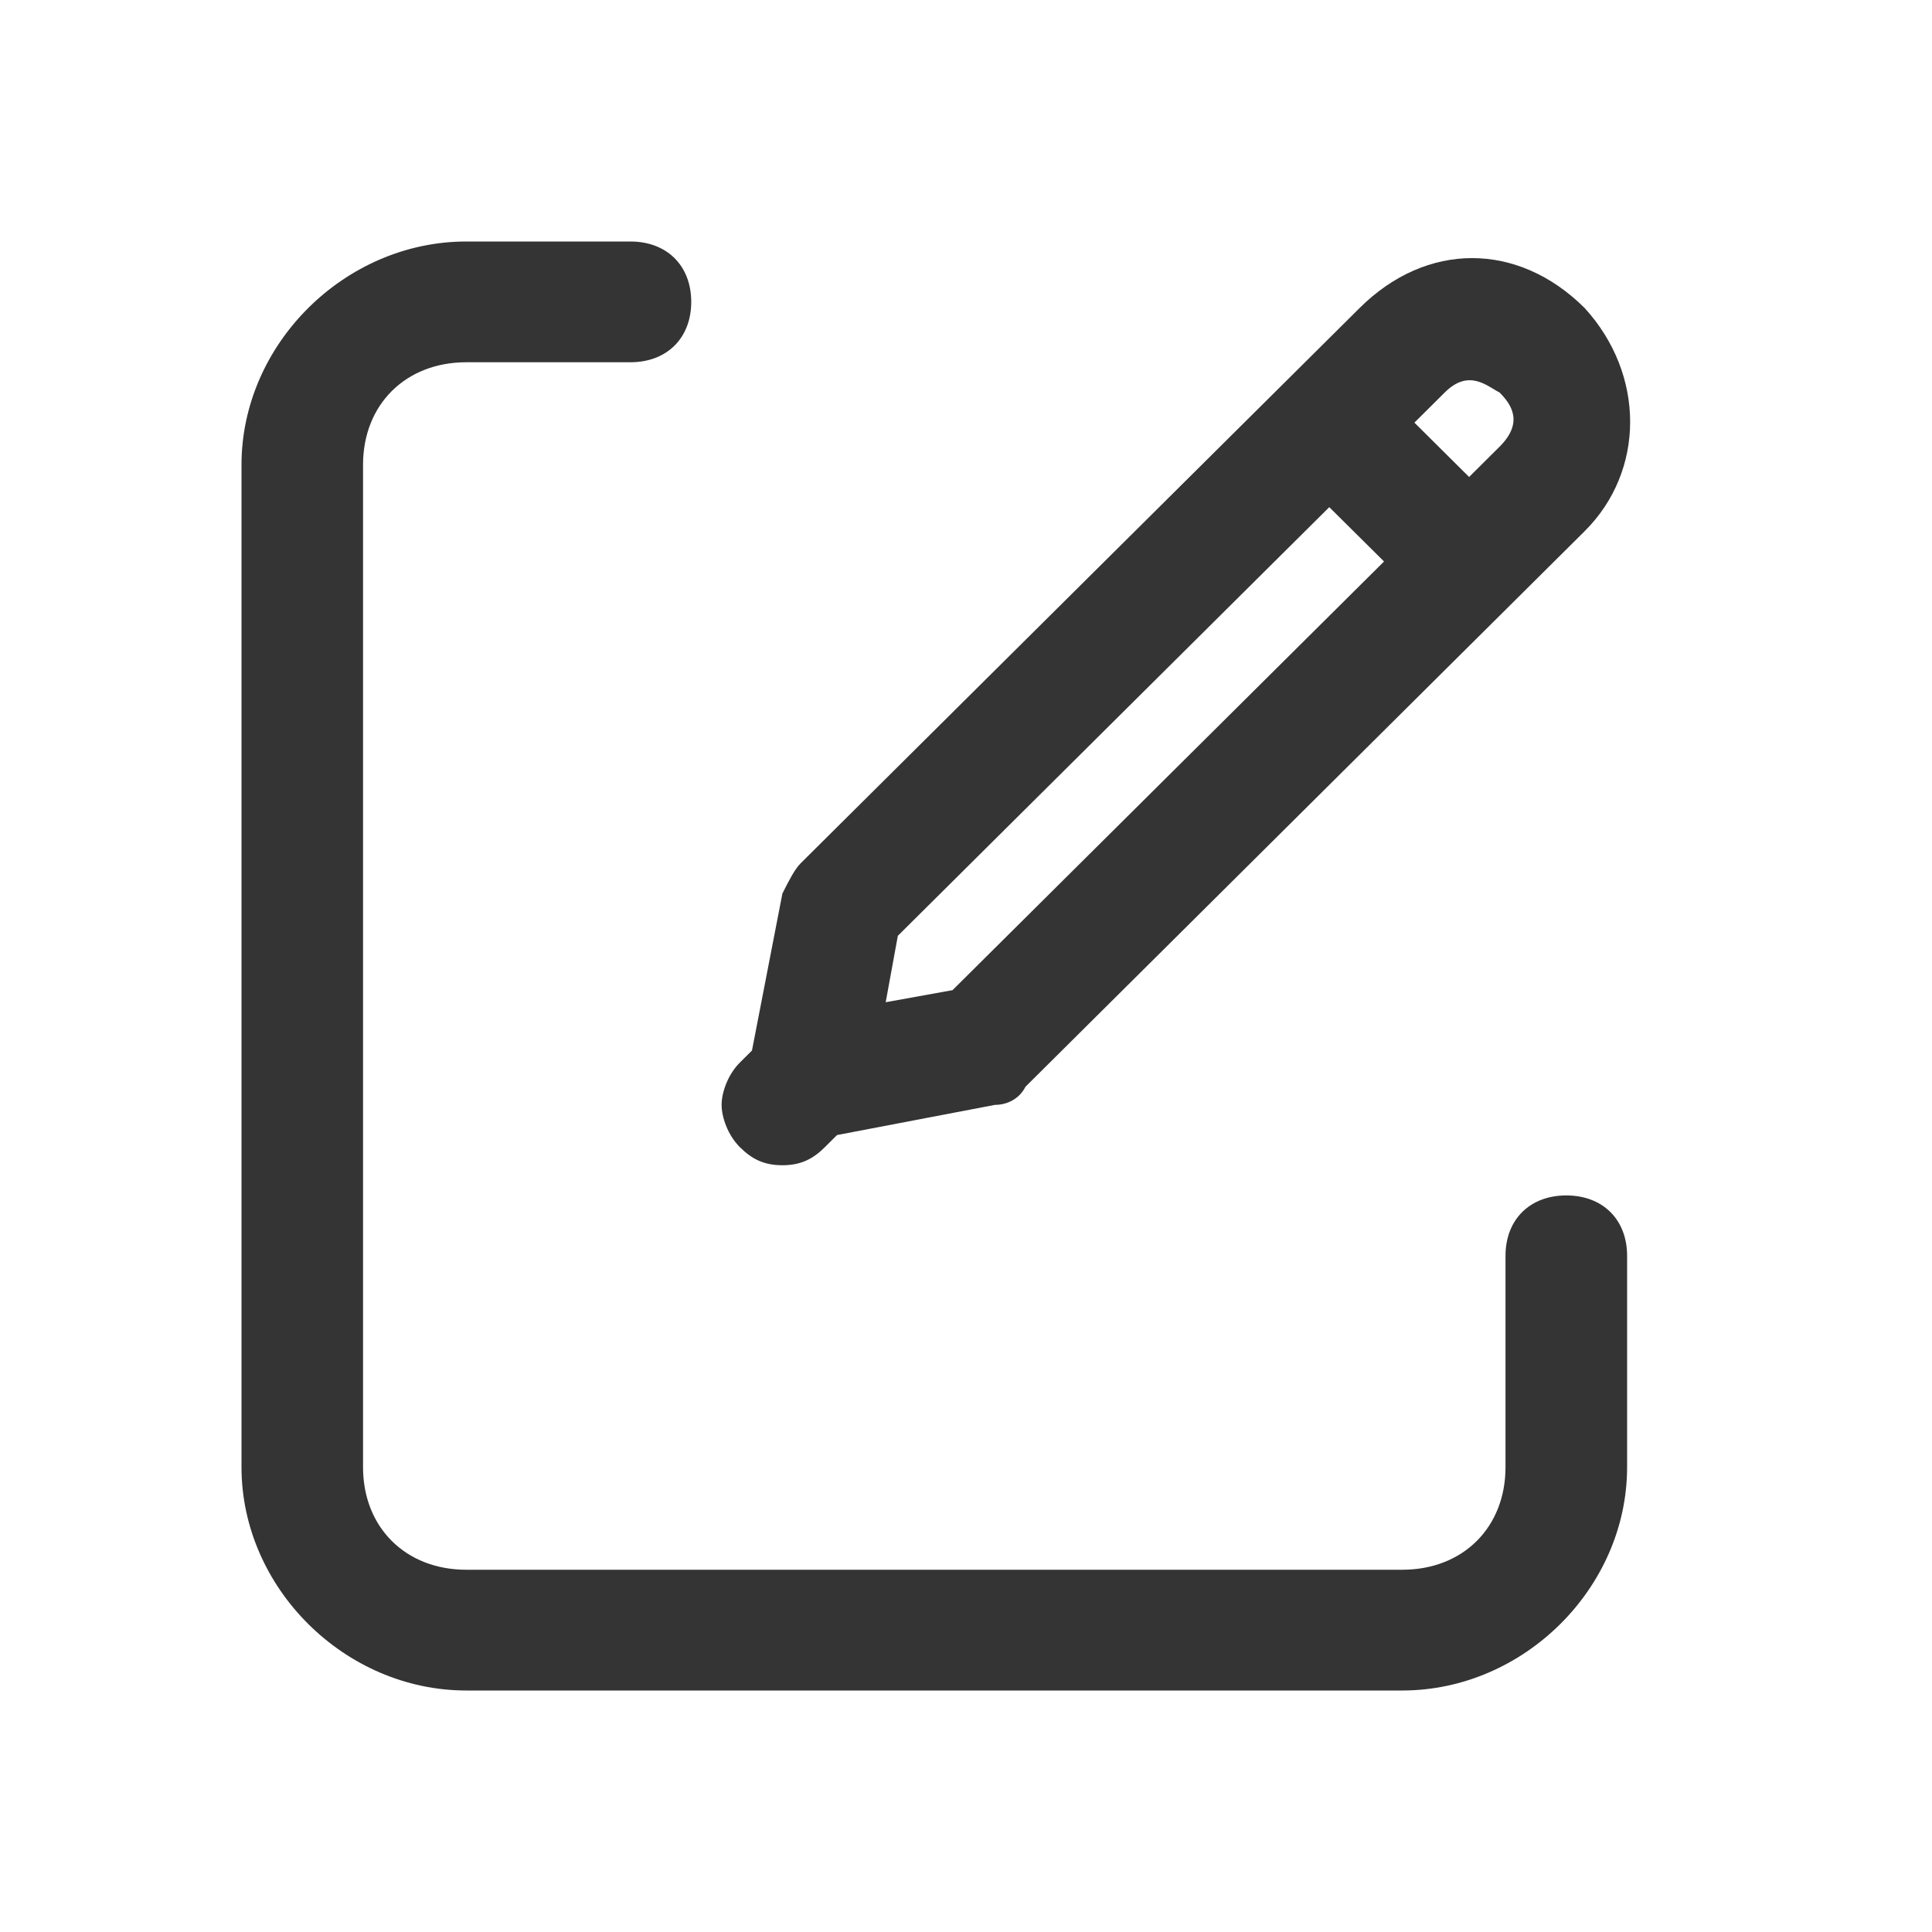<svg width="32" height="32" viewBox="0 0 32 32" fill="none" xmlns="http://www.w3.org/2000/svg">
<path d="M12.959 19.3C13.26 19.3 13.462 19.2 13.663 19L13.864 18.8L16.481 18.3C16.683 18.3 16.884 18.2 16.985 18L26.245 8.8C27.252 7.8 27.252 6.2 26.245 5.1C25.138 4 23.628 4 22.521 5.1L13.26 14.3C13.16 14.4 13.059 14.6 12.959 14.8L12.455 17.4L12.254 17.6C12.053 17.8 11.952 18.1 11.952 18.3C11.952 18.5 12.053 18.8 12.254 19C12.455 19.2 12.656 19.3 12.959 19.3ZM23.93 6.5C24.333 6.1 24.635 6.4 24.836 6.5C25.037 6.7 25.239 7 24.836 7.4L24.333 7.9L23.427 7L23.93 6.5ZM14.871 15.5L22.017 8.4L22.924 9.3L15.777 16.4L14.67 16.6L14.871 15.5Z" fill="#343434"/>
<path d="M25.943 19.8C25.339 19.8 24.936 20.2 24.936 20.8V24.3C24.936 25.3 24.232 26 23.225 26H7.724C6.718 26 6.013 25.3 6.013 24.3V7.7C6.013 6.7 6.718 6 7.724 6H10.442C11.046 6 11.449 5.6 11.449 5C11.449 4.4 11.046 4 10.442 4H7.724C5.711 4 4 5.7 4 7.7V24.3C4 26.3 5.711 28 7.724 28H23.225C25.238 28 26.95 26.3 26.95 24.3V20.8C26.95 20.2 26.547 19.8 25.943 19.8Z" fill="#343434"/>
</svg>

